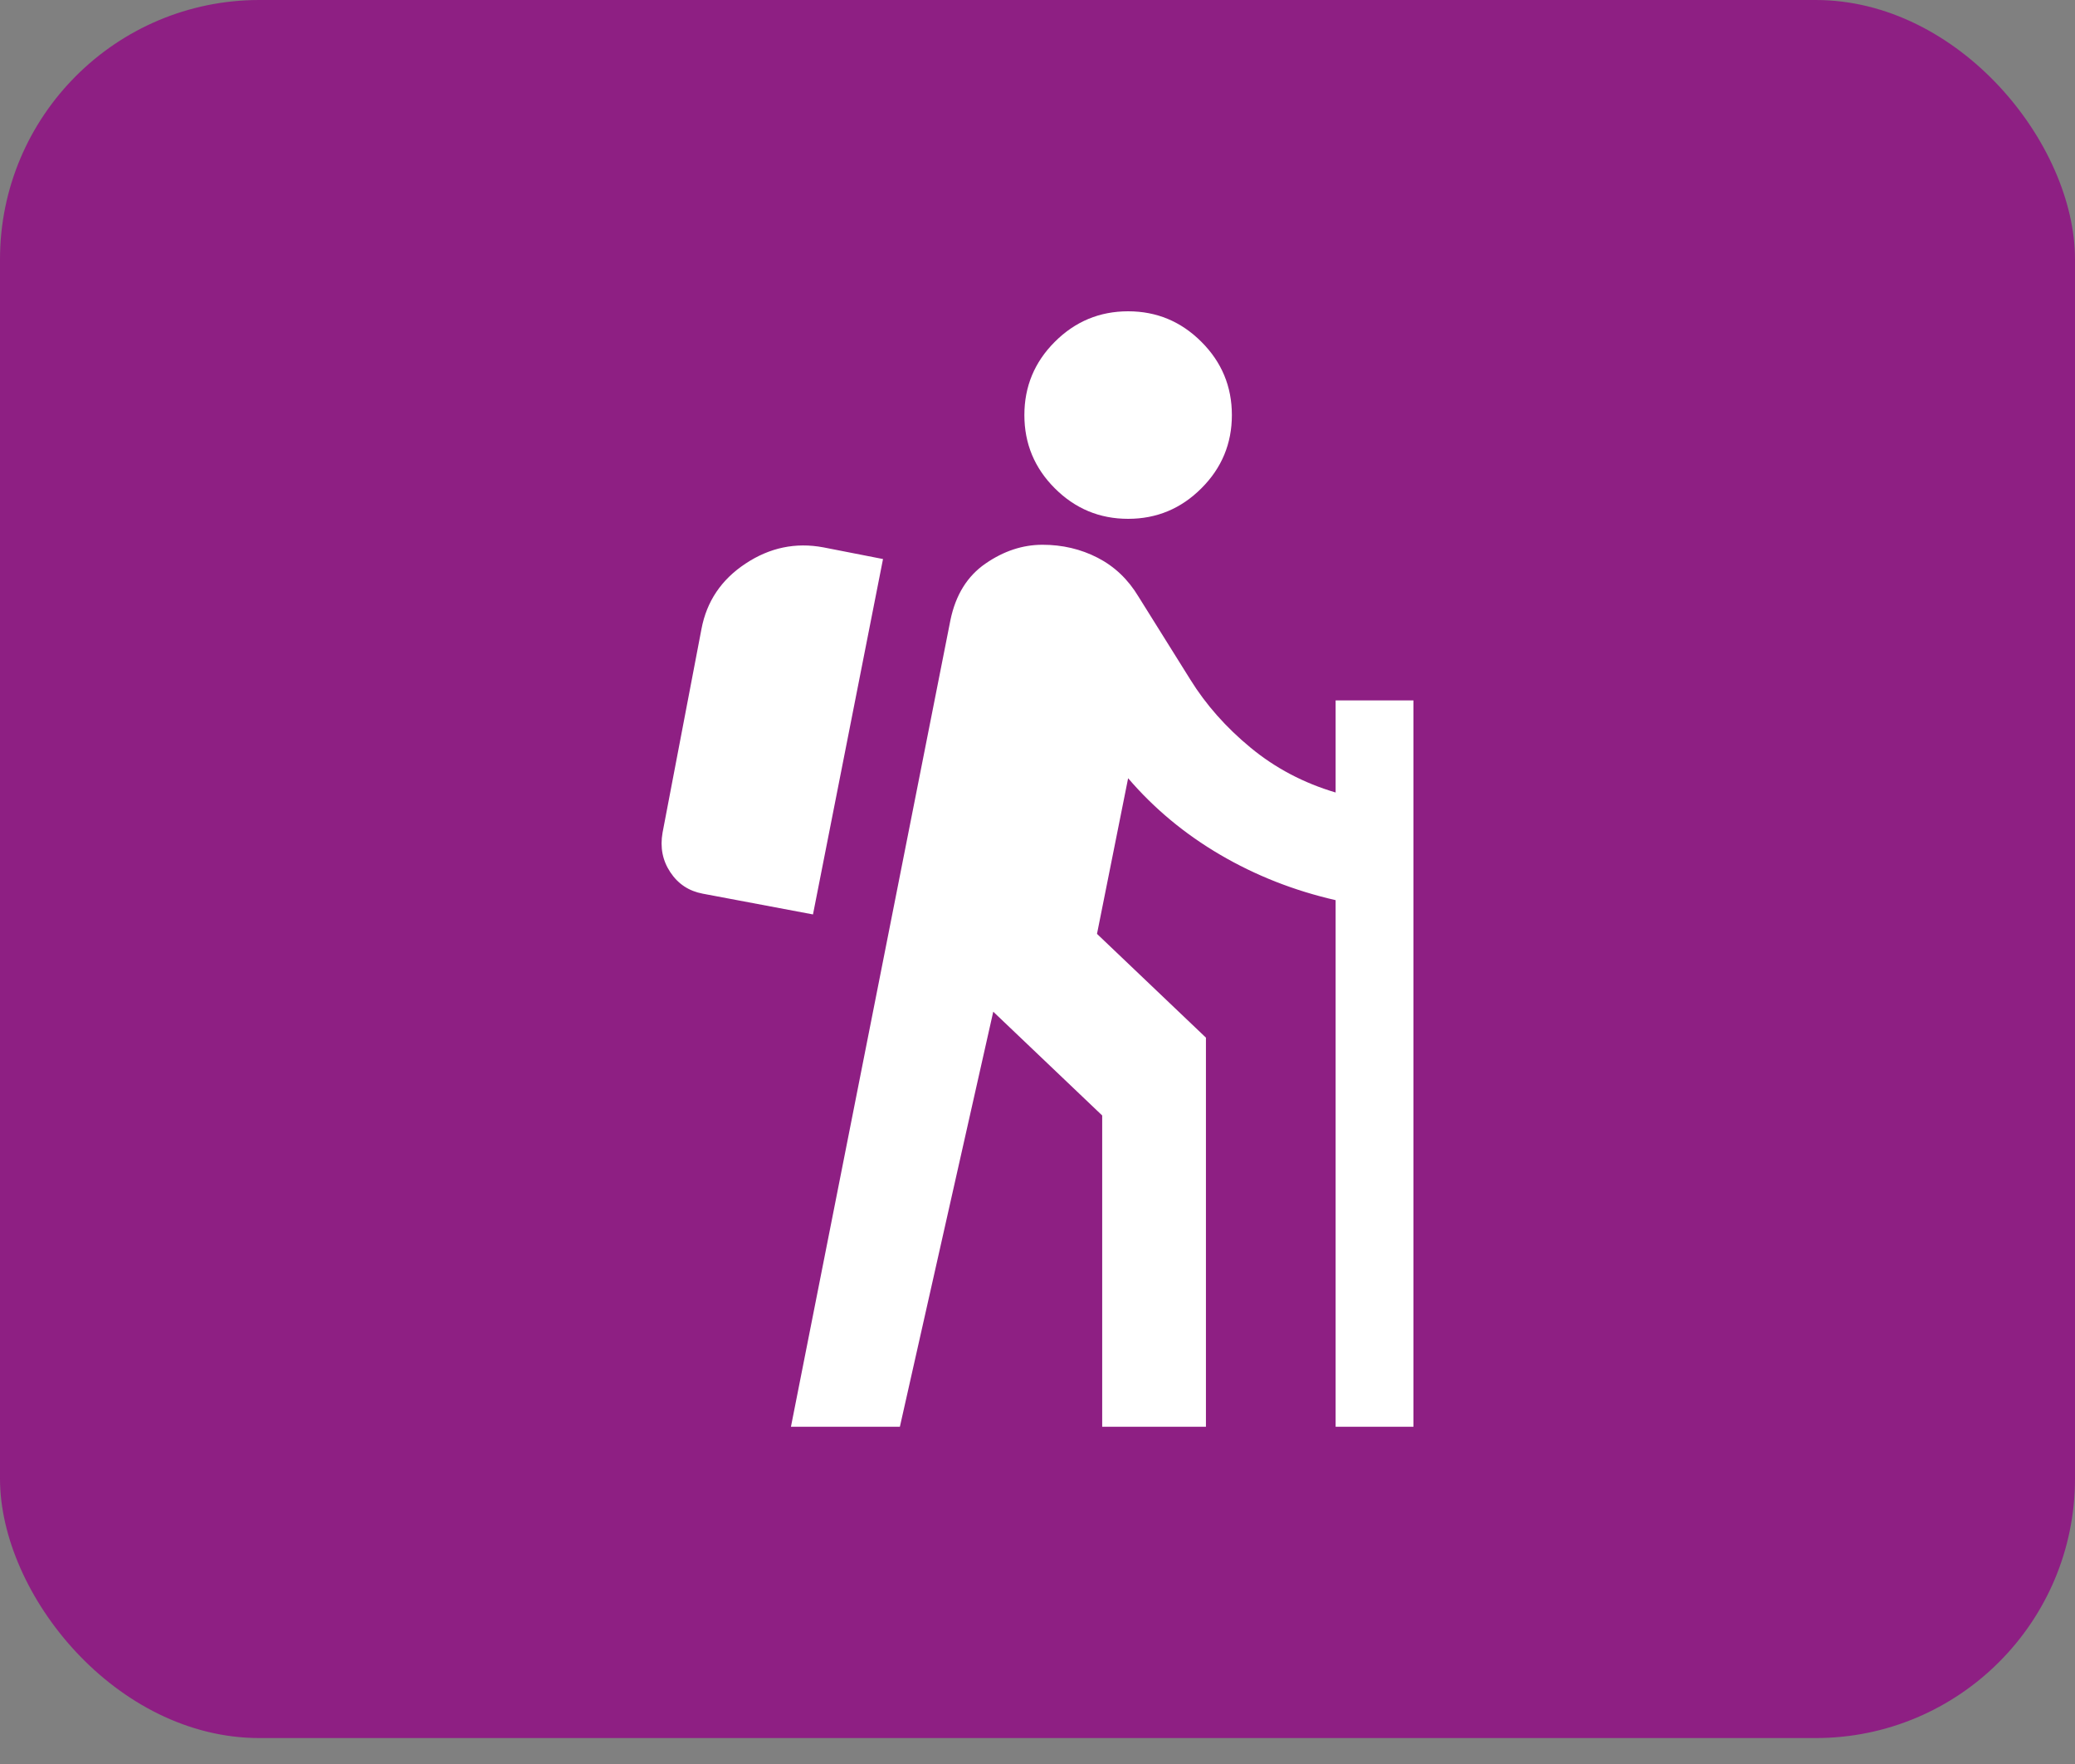 <svg width="40" height="34" viewBox="0 0 40 34" fill="none" xmlns="http://www.w3.org/2000/svg">
<rect x="0" y="0" width="40" height="34" fill="#808080" stroke="none"/>
<rect width="40" height="33.5" rx="5" fill="#8E1F83"/>
<path d="M15.247 27.5L18.322 11.95C18.422 11.467 18.647 11.104 18.997 10.863C19.347 10.621 19.713 10.5 20.097 10.5C20.48 10.5 20.834 10.583 21.159 10.75C21.484 10.917 21.747 11.167 21.947 11.5L22.947 13.1C23.247 13.583 23.634 14.021 24.109 14.412C24.584 14.804 25.13 15.092 25.747 15.275V13.5H27.247V27.5H25.747V17.35C24.947 17.167 24.205 16.875 23.522 16.475C22.838 16.075 22.247 15.583 21.747 15L21.147 18L23.247 20V27.5H21.247V21.5L19.147 19.5L17.347 27.5H15.247ZM15.672 17.625L13.547 17.225C13.28 17.175 13.072 17.038 12.922 16.812C12.772 16.587 12.722 16.333 12.772 16.05L13.522 12.125C13.622 11.592 13.905 11.171 14.372 10.863C14.838 10.554 15.338 10.45 15.872 10.55L17.022 10.775L15.672 17.625ZM21.747 10C21.197 10 20.726 9.804 20.334 9.412C19.942 9.021 19.747 8.55 19.747 8C19.747 7.45 19.942 6.979 20.334 6.588C20.726 6.196 21.197 6 21.747 6C22.297 6 22.767 6.196 23.159 6.588C23.551 6.979 23.747 7.45 23.747 8C23.747 8.55 23.551 9.021 23.159 9.412C22.767 9.804 22.297 10 21.747 10Z" fill="white"/>
</svg>
